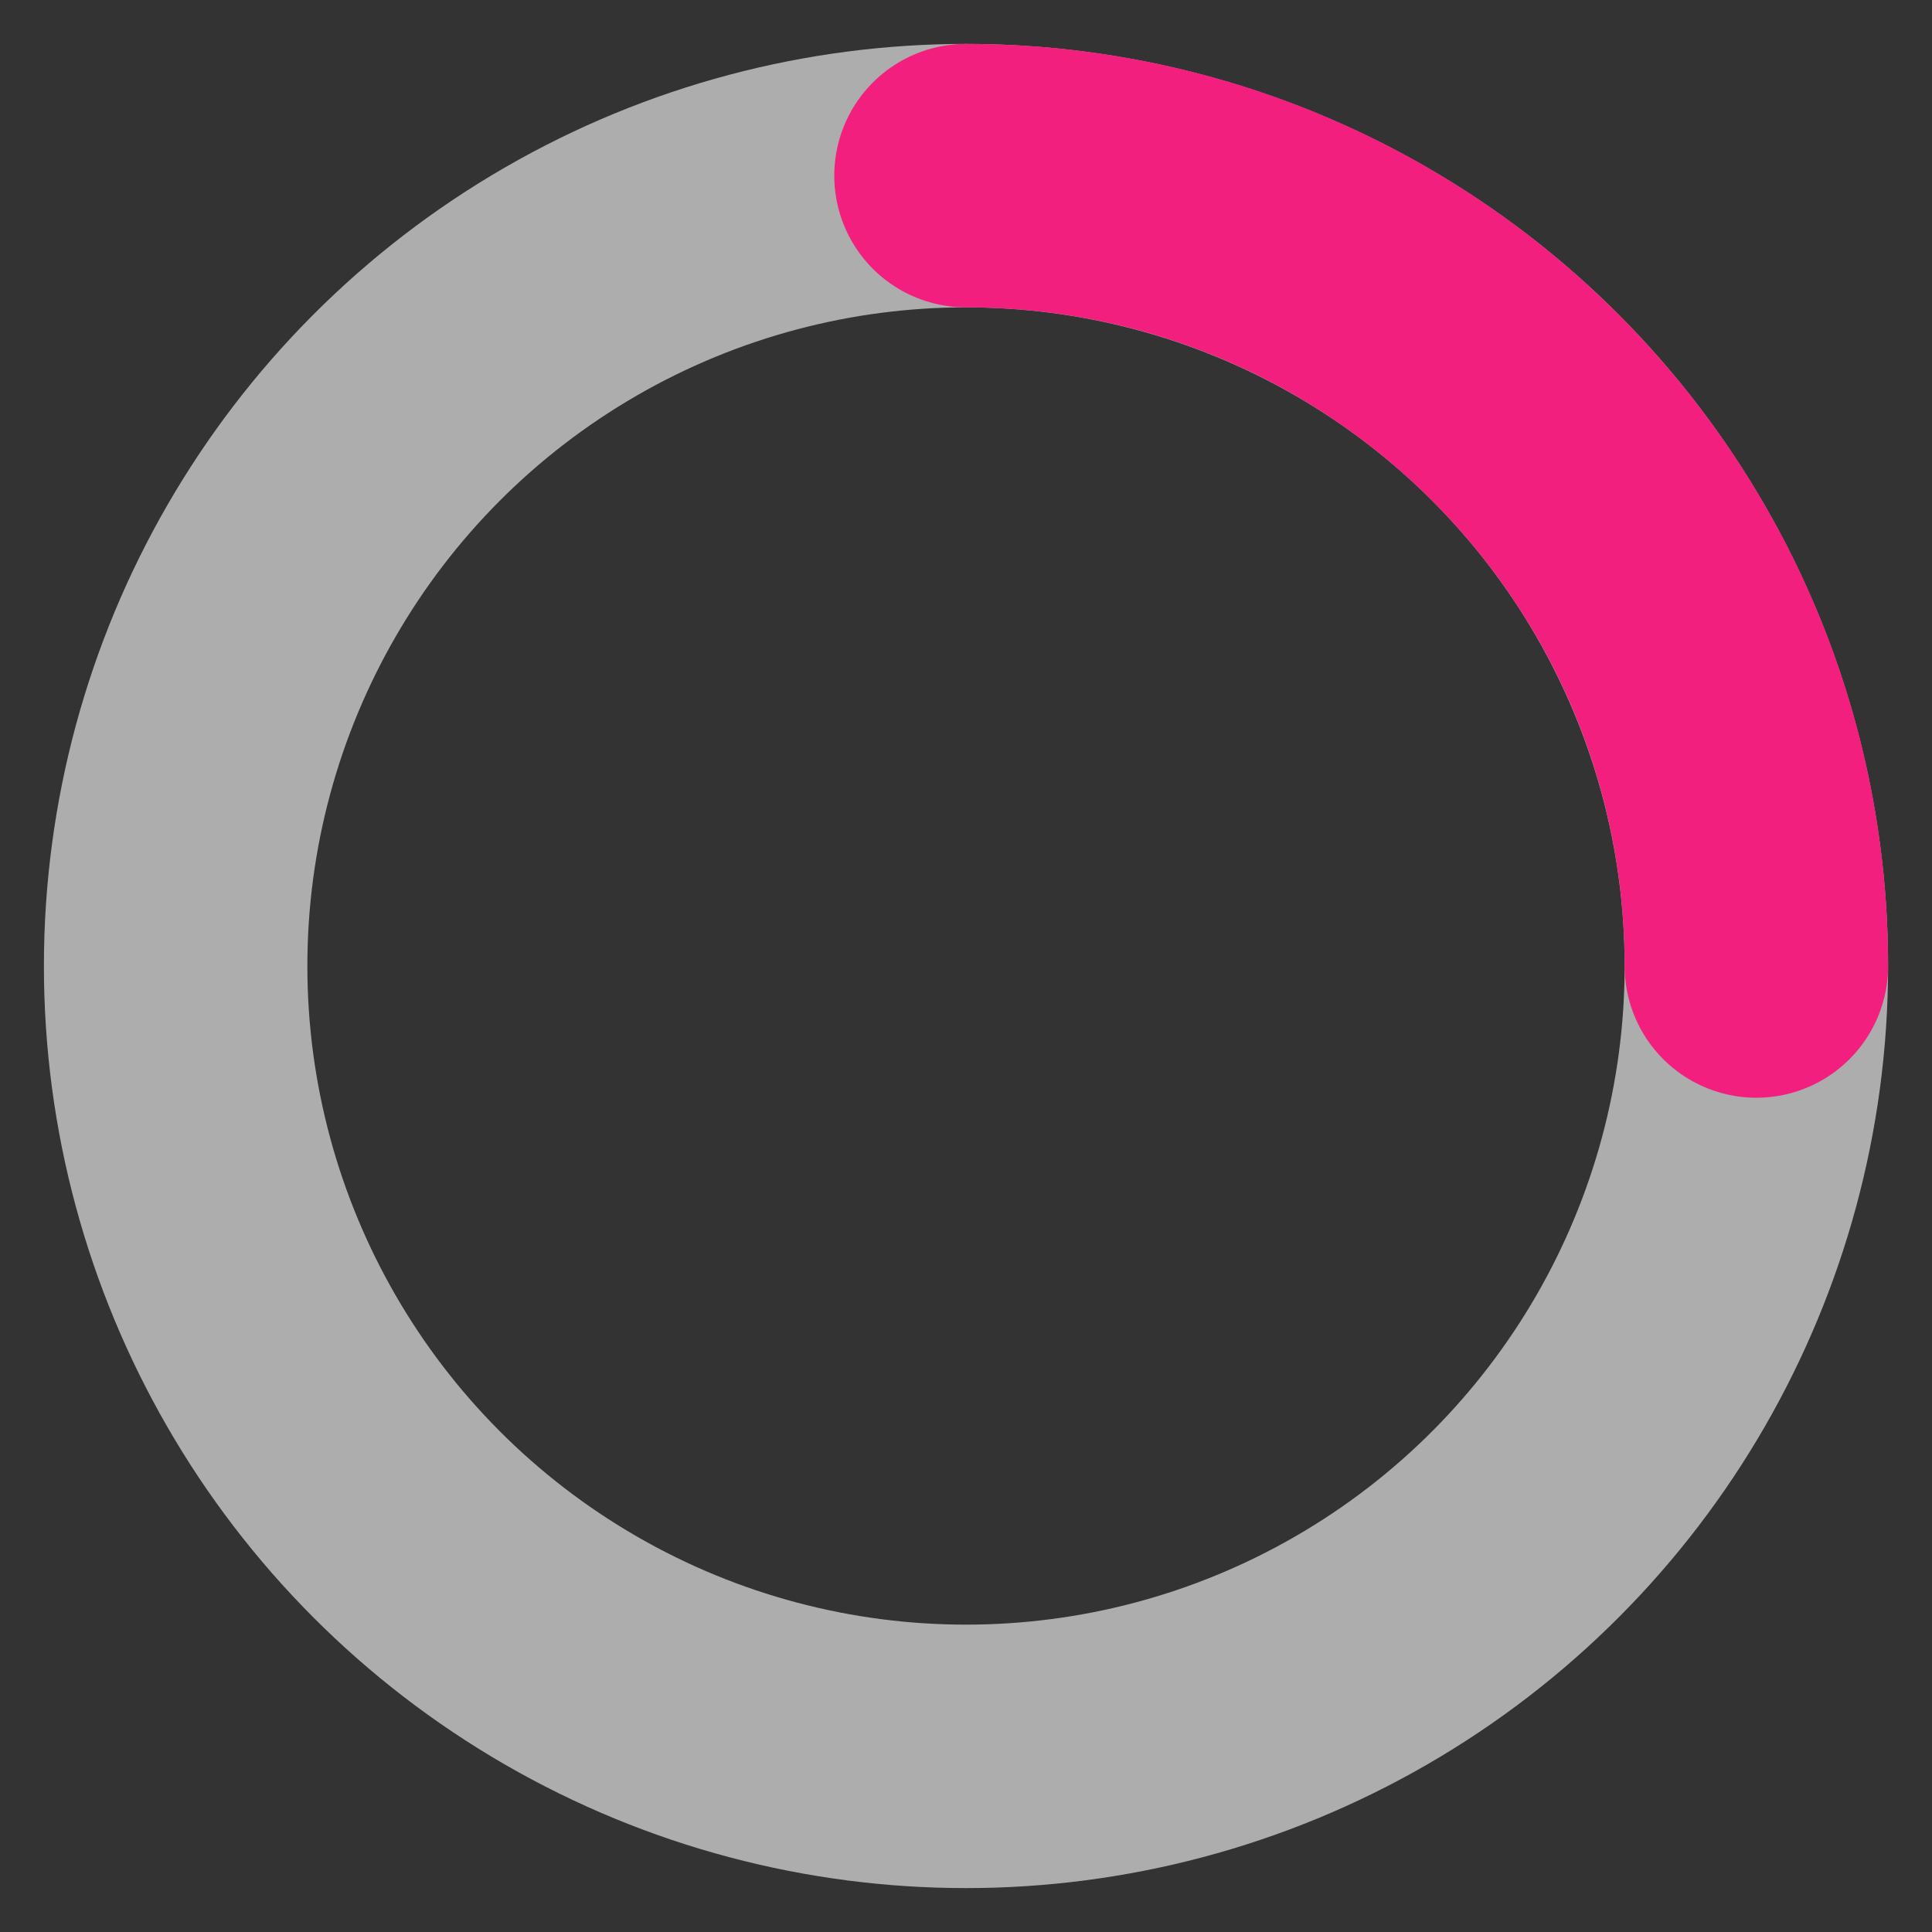 <svg xmlns="http://www.w3.org/2000/svg" width="22" height="22" viewBox="0 0 22 22" fill="none">
<rect x="0" y="0" width="22" height="22" fill="#333333" stroke="none"/>
<circle opacity="0.6" cx="11" cy="11" r="9" stroke="white" stroke-width="3"/>
<path d="M20 11C20 6.029 15.971 2 11 2" stroke="#F21F7F" stroke-width="3" stroke-linecap="round"/>
</svg>